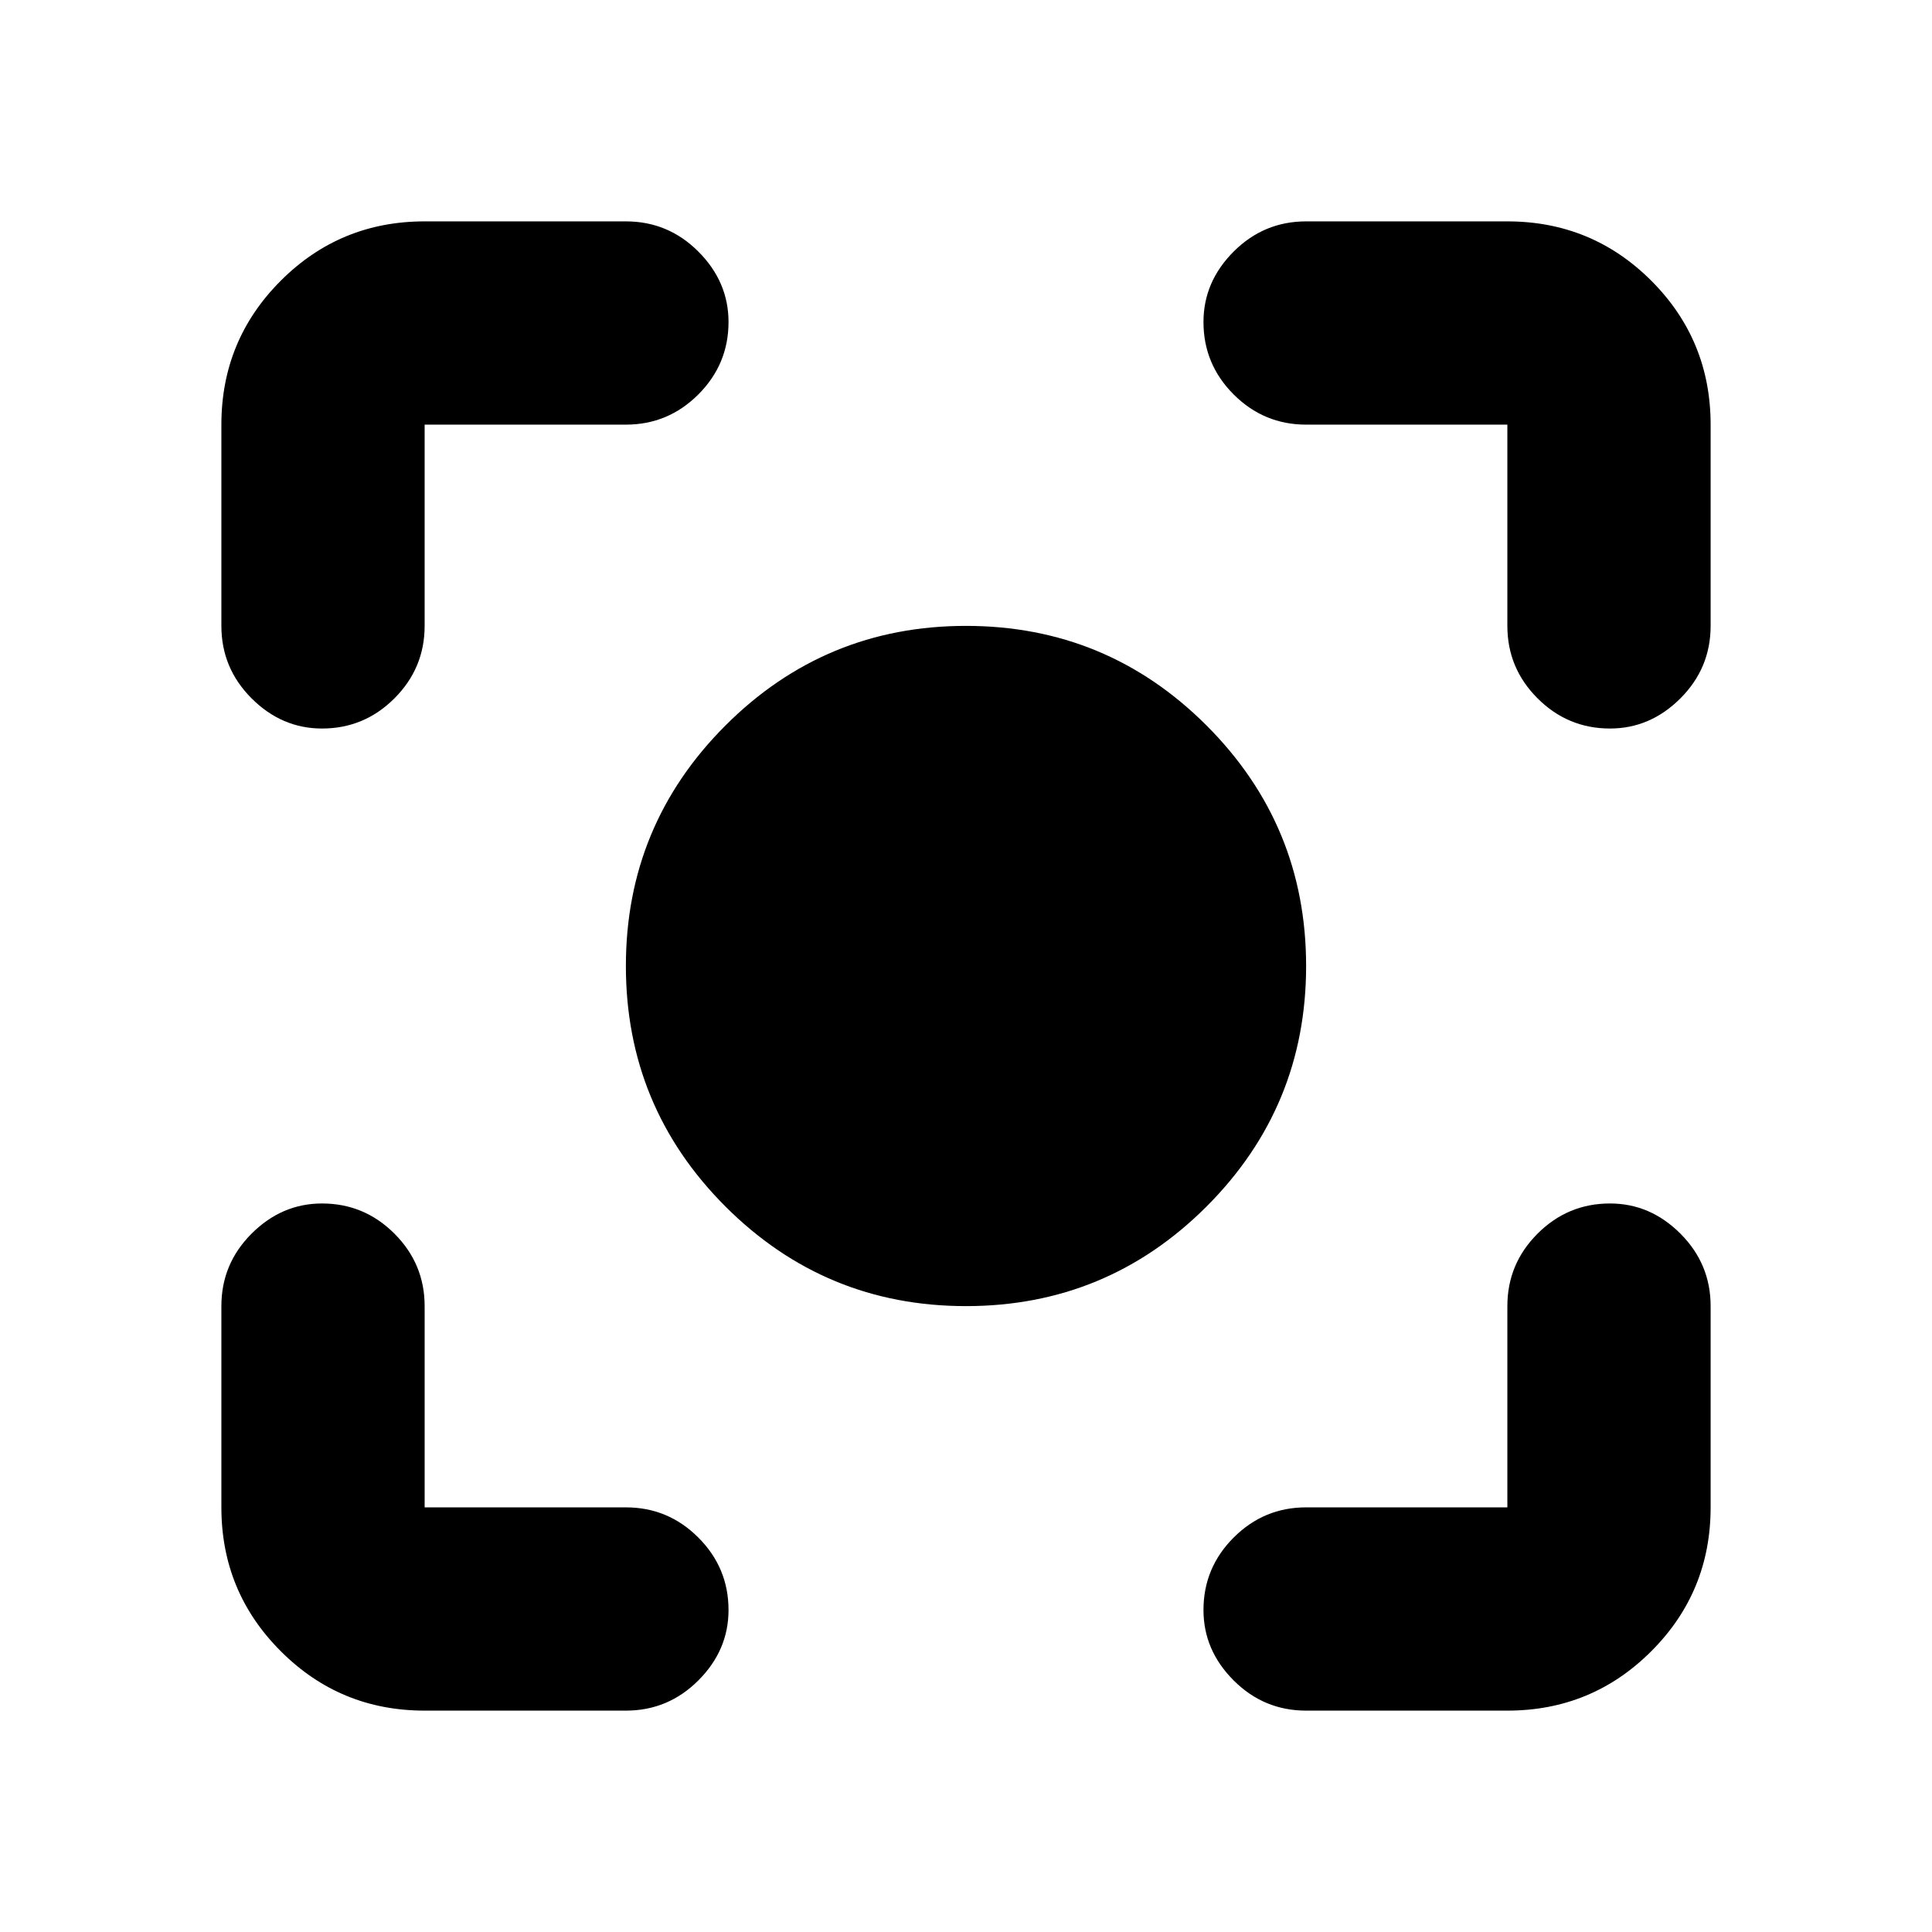 <svg xmlns="http://www.w3.org/2000/svg" height="24" width="24"><path d="M12 16.225q-1.75 0-2.988-1.237Q7.775 13.75 7.775 12t1.237-2.988Q10.25 7.775 12 7.775t2.988 1.237Q16.225 10.25 16.225 12t-1.237 2.988Q13.75 16.225 12 16.225ZM4 9.05q-.5 0-.875-.375t-.375-.9v-2.5q0-1.05.738-1.788.737-.737 1.787-.737h2.5q.525 0 .9.375T9.05 4q0 .525-.375.9t-.9.375h-2.5v2.5q0 .525-.375.9T4 9.05Zm1.275 12.2q-1.05 0-1.787-.738-.738-.737-.738-1.787v-2.5q0-.525.375-.9T4 14.95q.525 0 .9.375t.375.9v2.5h2.5q.525 0 .9.375t.375.9q0 .5-.375.875t-.9.375Zm10.95 0q-.525 0-.9-.375T14.95 20q0-.525.375-.9t.9-.375h2.5v-2.5q0-.525.375-.9t.9-.375q.5 0 .875.375t.375.9v2.5q0 1.05-.737 1.787-.738.738-1.788.738ZM20 9.05q-.525 0-.9-.375t-.375-.9v-2.5h-2.5q-.525 0-.9-.375T14.95 4q0-.5.375-.875t.9-.375h2.5q1.05 0 1.788.737.737.738.737 1.788v2.5q0 .525-.375.9T20 9.05Z"/></svg>